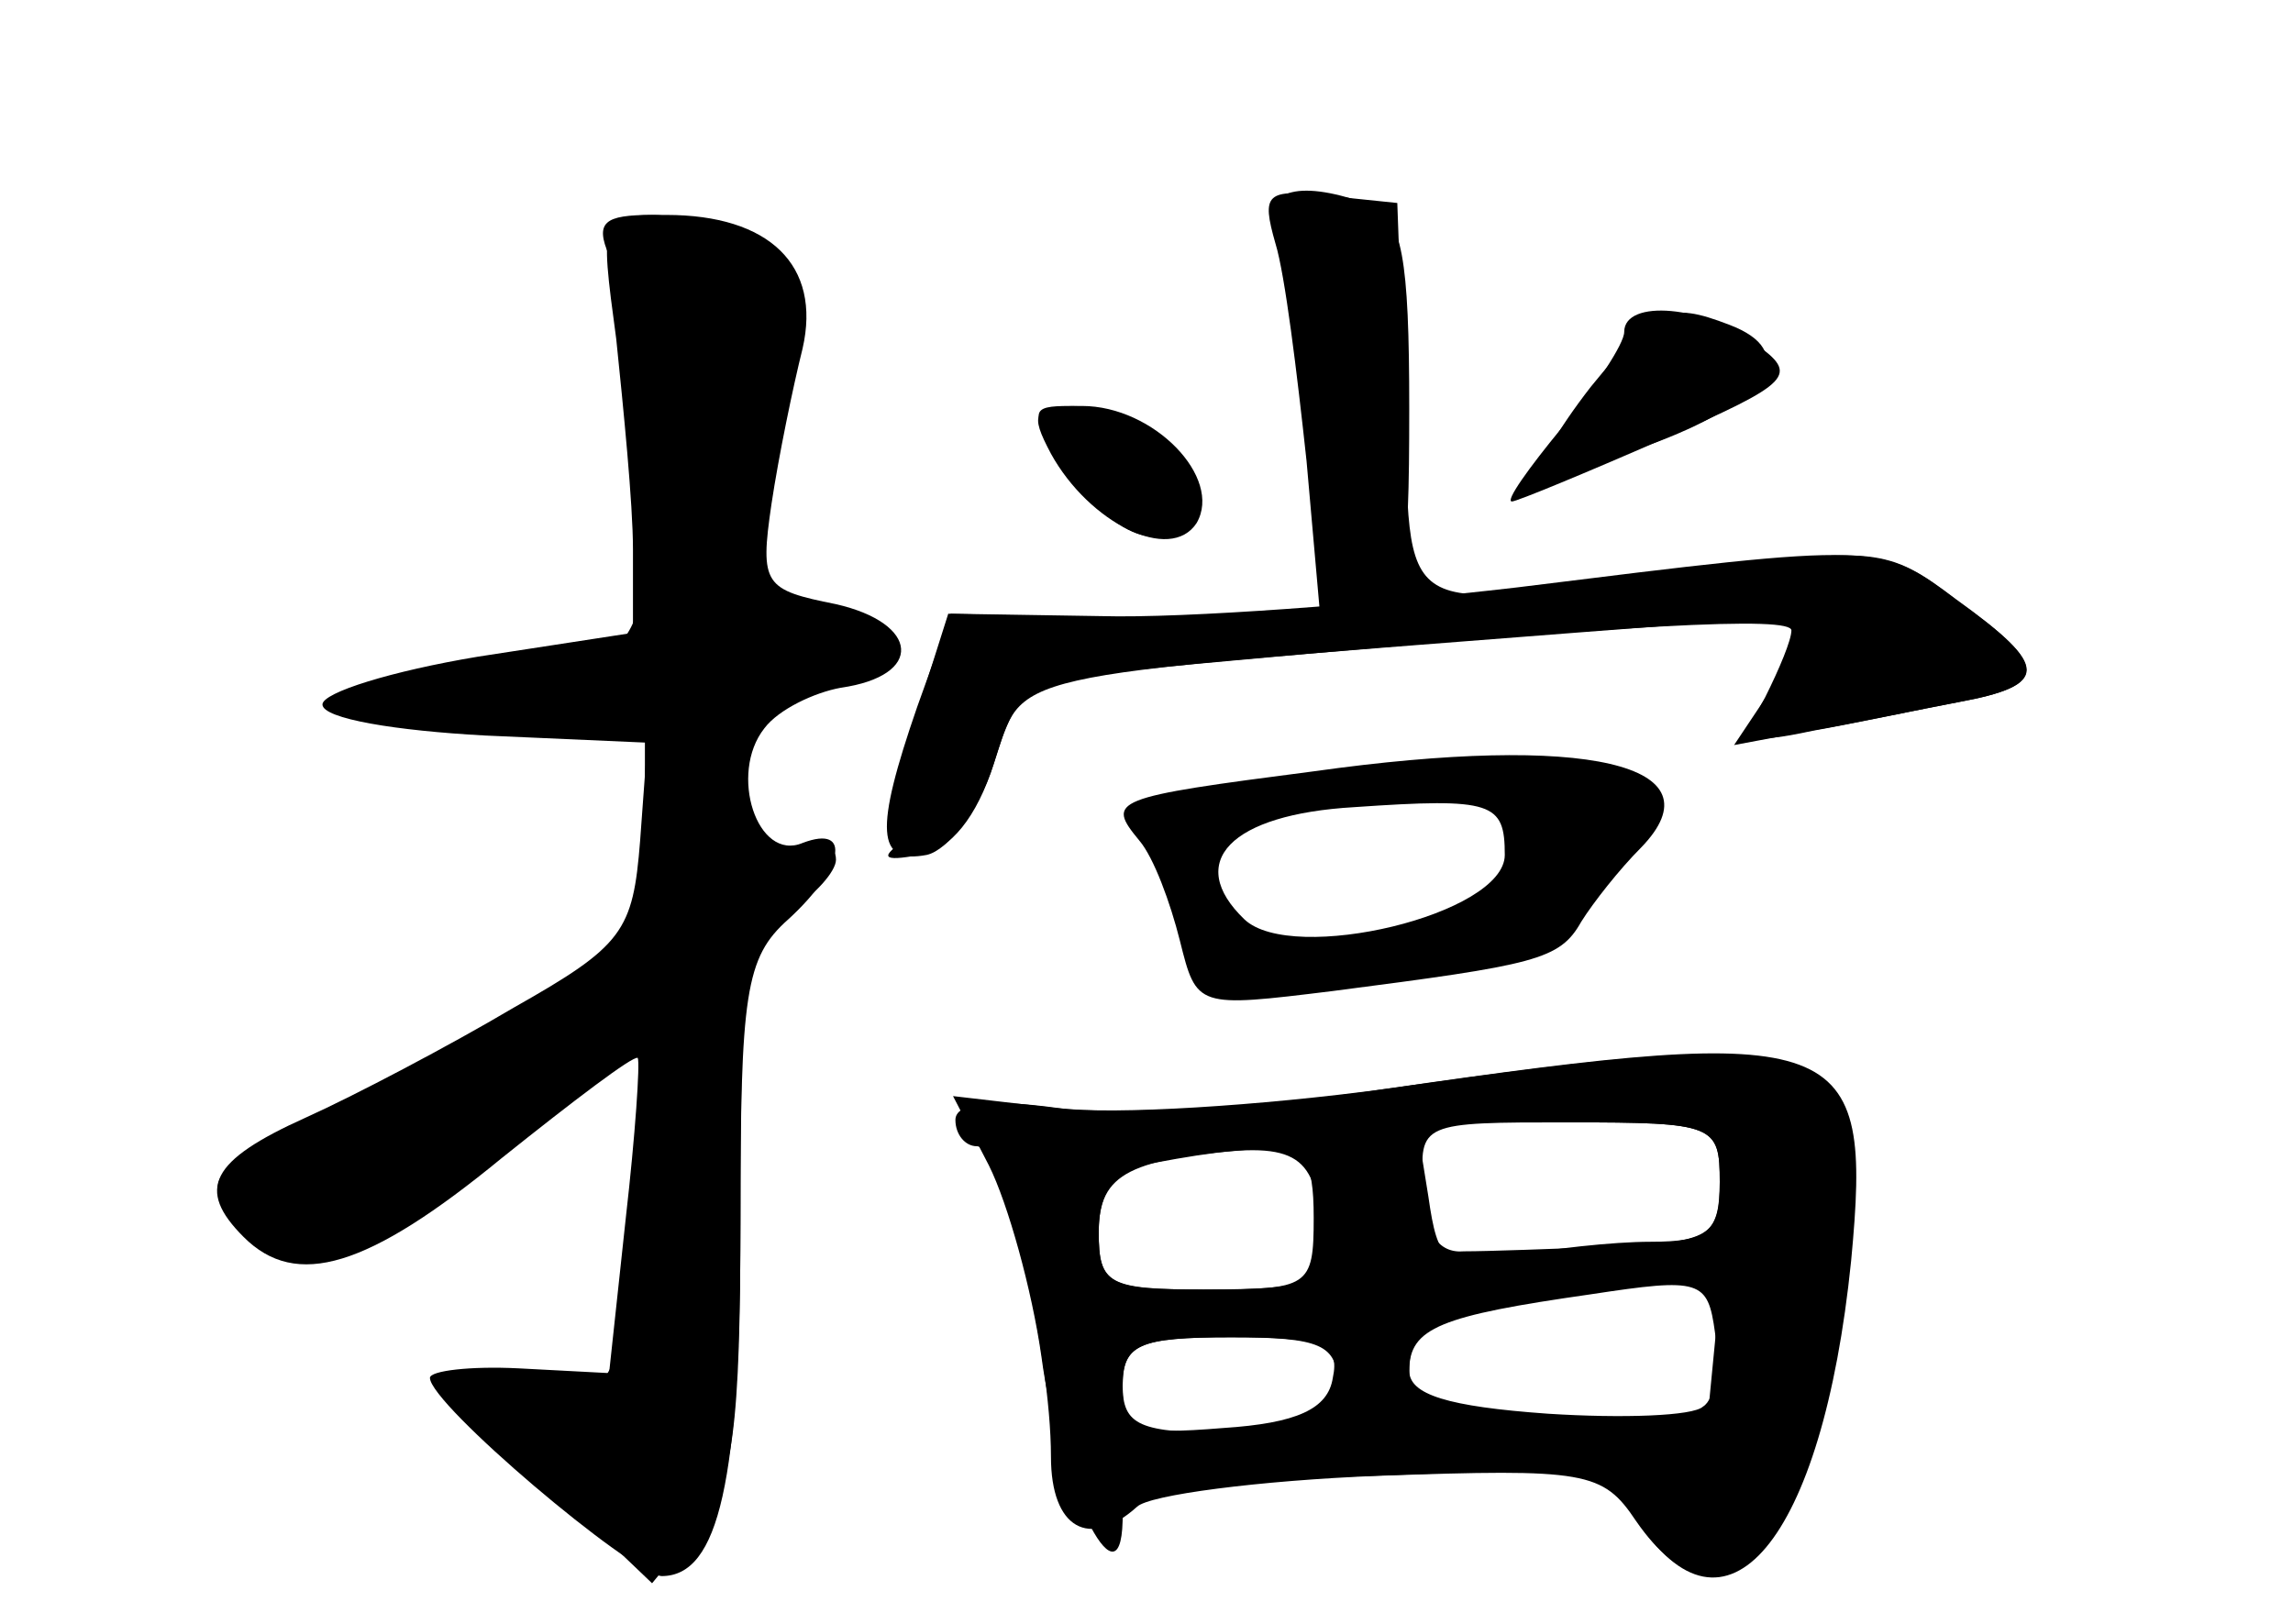 <?xml version="1.0" standalone="no"?>
<!DOCTYPE svg PUBLIC "-//W3C//DTD SVG 20010904//EN"
 "http://www.w3.org/TR/2001/REC-SVG-20010904/DTD/svg10.dtd">
<svg version="1.0" xmlns="http://www.w3.org/2000/svg"
 width="96pt" height="68pt" viewBox="0 0 96 68"
 preserveAspectRatio="xMidYMid meet">
<g transform="translate(0,68) scale(0.1,-0.1)" fill="#000000" stroke="none">
<g id="part-0" class="char-part">
  <path d="M534 578 c4 -13 9 -54 13 -91 l6 -68 -78 2 -78 2 -13 -41 c-9 -31 -9
-42 0 -42 6 0 4 -5 -4 -11 -12 -8 -11 -10 5 -7 13 2 24 16 31 38 13 39 -1 36
243 55 l104 8 -19 -28 -18 -27 32 6 c18 3 46 9 62 12 38 7 38 15 -1 43 -29 22
-34 22 -111 12 -127 -17 -117 -23 -120 72 l-3 82 -29 3 c-26 3 -28 1 -22 -20z"/>
  <path d="M258 538 c3 -29 7 -69 7 -88 l0 -35 -65 -10 c-36 -6 -65 -15 -65 -20
0 -6 31 -11 68 -13 l68 -3 -3 -41 c-3 -38 -7 -44 -53 -70 -27 -16 -67 -37 -87
-46 -40 -18 -46 -30 -26 -50 22 -22 52 -13 108 33 30 24 55 43 57 42 1 -2 -1
-32 -5 -67 l-7 -65 -38 2 c-20 1 -37 -1 -37 -4 0 -11 84 -82 97 -83 24 0 33
40 33 148 0 96 2 111 20 127 23 21 27 40 6 32 -19 -8 -31 29 -16 48 6 8 21 15
32 17 35 5 33 27 -2 35 -30 6 -32 8 -27 42 3 20 9 49 13 65 8 35 -14 56 -57
56 -28 0 -28 0 -21 -52z"/>
  <path d="M666 518 c-14 -18 -23 -34 -21 -36 2 -2 24 4 49 13 47 18 59 38 30
49 -26 10 -31 7 -58 -26z"/>
  <path d="M445 486 c21 -32 44 -40 52 -19 7 18 -21 43 -49 43 -17 0 -17 -2 -3
-24z"/>
  <path d="M550 357 c-85 -11 -87 -12 -73 -29 6 -7 13 -26 17 -42 7 -28 7 -28
64 -21 85 11 95 13 104 29 5 8 16 22 25 31 34 35 -23 48 -137 32z m80 -35 c0
-25 -89 -46 -109 -27 -25 24 -6 44 46 47 58 4 63 2 63 -20z"/>
  <path d="M580 224 c-52 -7 -114 -11 -137 -8 -29 4 -43 2 -43 -5 0 -6 4 -11 9
-11 11 0 31 -86 31 -130 0 -30 16 -39 36 -21 5 5 51 11 101 13 87 3 94 2 108
-19 36 -52 73 -13 87 93 15 112 6 116 -192 88z m140 -39 c0 -21 -5 -25 -29
-25 -16 0 -42 -3 -58 -6 -28 -5 -31 -3 -35 25 l-5 31 64 0 c61 0 63 -1 63 -25z
m-170 -15 c0 -29 -2 -30 -45 -30 -41 0 -45 2 -45 24 0 25 13 31 68 35 18 1 22
-4 22 -29z m163 -79 c-4 -4 -34 -5 -65 -3 -42 3 -58 8 -58 18 0 18 13 23 76
32 46 7 49 6 52 -16 2 -14 0 -28 -5 -31z m-153 9 c0 -17 -7 -20 -45 -20 -38 0
-45 3 -45 20 0 17 7 20 45 20 38 0 45 -3 45 -20z"/>
</g>
<g id="part-1" class="char-part">
  <path d="M255 573 c5 -10 10 -49 13 -87 5 -78 0 -86 -63 -86 -22 0 -47 -5 -55
-10 -11 -7 5 -10 53 -10 l67 0 0 -48 0 -48 -72 -41 c-40 -22 -81 -43 -90 -46
-25 -9 -22 -22 8 -36 30 -13 32 -12 102 47 l52 44 -1 -48 c-1 -27 -4 -62 -8
-79 -6 -27 -10 -30 -41 -27 l-35 3 44 -42 44 -42 19 23 c15 19 18 40 18 134 0
100 2 112 20 124 11 7 20 17 20 22 0 7 -7 7 -20 0 -18 -10 -20 -8 -20 28 0 36
3 40 30 46 36 7 40 26 5 26 -22 0 -25 4 -25 39 0 22 5 52 11 68 9 24 7 30 -11
45 -12 10 -33 18 -47 18 -20 0 -24 -3 -18 -17z"/>
</g>
<g id="part-2" class="char-part">
  <path d="M534 584 c3 -9 9 -47 12 -85 6 -58 10 -69 25 -69 17 0 19 9 19 79 0
63 -3 80 -16 85 -29 11 -46 7 -40 -10z"/>
  <path d="M680 541 c0 -5 -12 -23 -26 -40 -14 -17 -24 -31 -21 -31 2 0 31 12
63 26 55 24 57 27 39 40 -21 16 -55 19 -55 5z"/>
  <path d="M440 490 c16 -29 50 -46 61 -29 11 19 -18 49 -48 49 -21 0 -22 -3
-13 -20z"/>
</g>
<g id="part-3" class="char-part">
  <path d="M635 434 c-60 -7 -139 -13 -174 -12 l-63 1 -14 -39 c-18 -52 -17 -66
4 -62 9 2 22 19 28 38 11 35 12 35 85 42 185 17 249 20 249 14 0 -4 -5 -16
-11 -28 -10 -18 -8 -20 20 -14 17 3 45 9 61 12 38 7 38 15 0 42 -33 25 -32 25
-185 6z"/>
</g>
<g id="part-4" class="char-part">
  <path d="M580 224 c-52 -8 -114 -11 -138 -8 l-43 5 15 -29 c8 -16 18 -52 22
-80 7 -53 33 -107 34 -69 0 14 11 17 73 18 39 1 84 3 99 4 19 3 31 -3 43 -21
37 -58 78 -10 90 108 9 95 -2 100 -195 72z m140 -39 c0 -23 -4 -25 -45 -27
-25 -1 -52 -2 -62 -2 -11 -1 -17 8 -17 27 -2 27 -1 27 61 27 61 0 63 -1 63
-25z m-168 -10 c7 -32 3 -35 -49 -35 -39 0 -43 2 -43 24 0 18 7 26 23 29 53
10 65 7 69 -18z m166 -57 l-3 -31 -63 -1 c-57 -1 -62 1 -62 20 0 21 10 25 123
43 5 0 7 -13 5 -31z m-160 -15 c-2 -13 -15 -19 -46 -21 -37 -3 -42 -1 -42 17
0 18 6 21 46 21 38 0 45 -3 42 -17z"/>
</g>
</g>
</svg>
